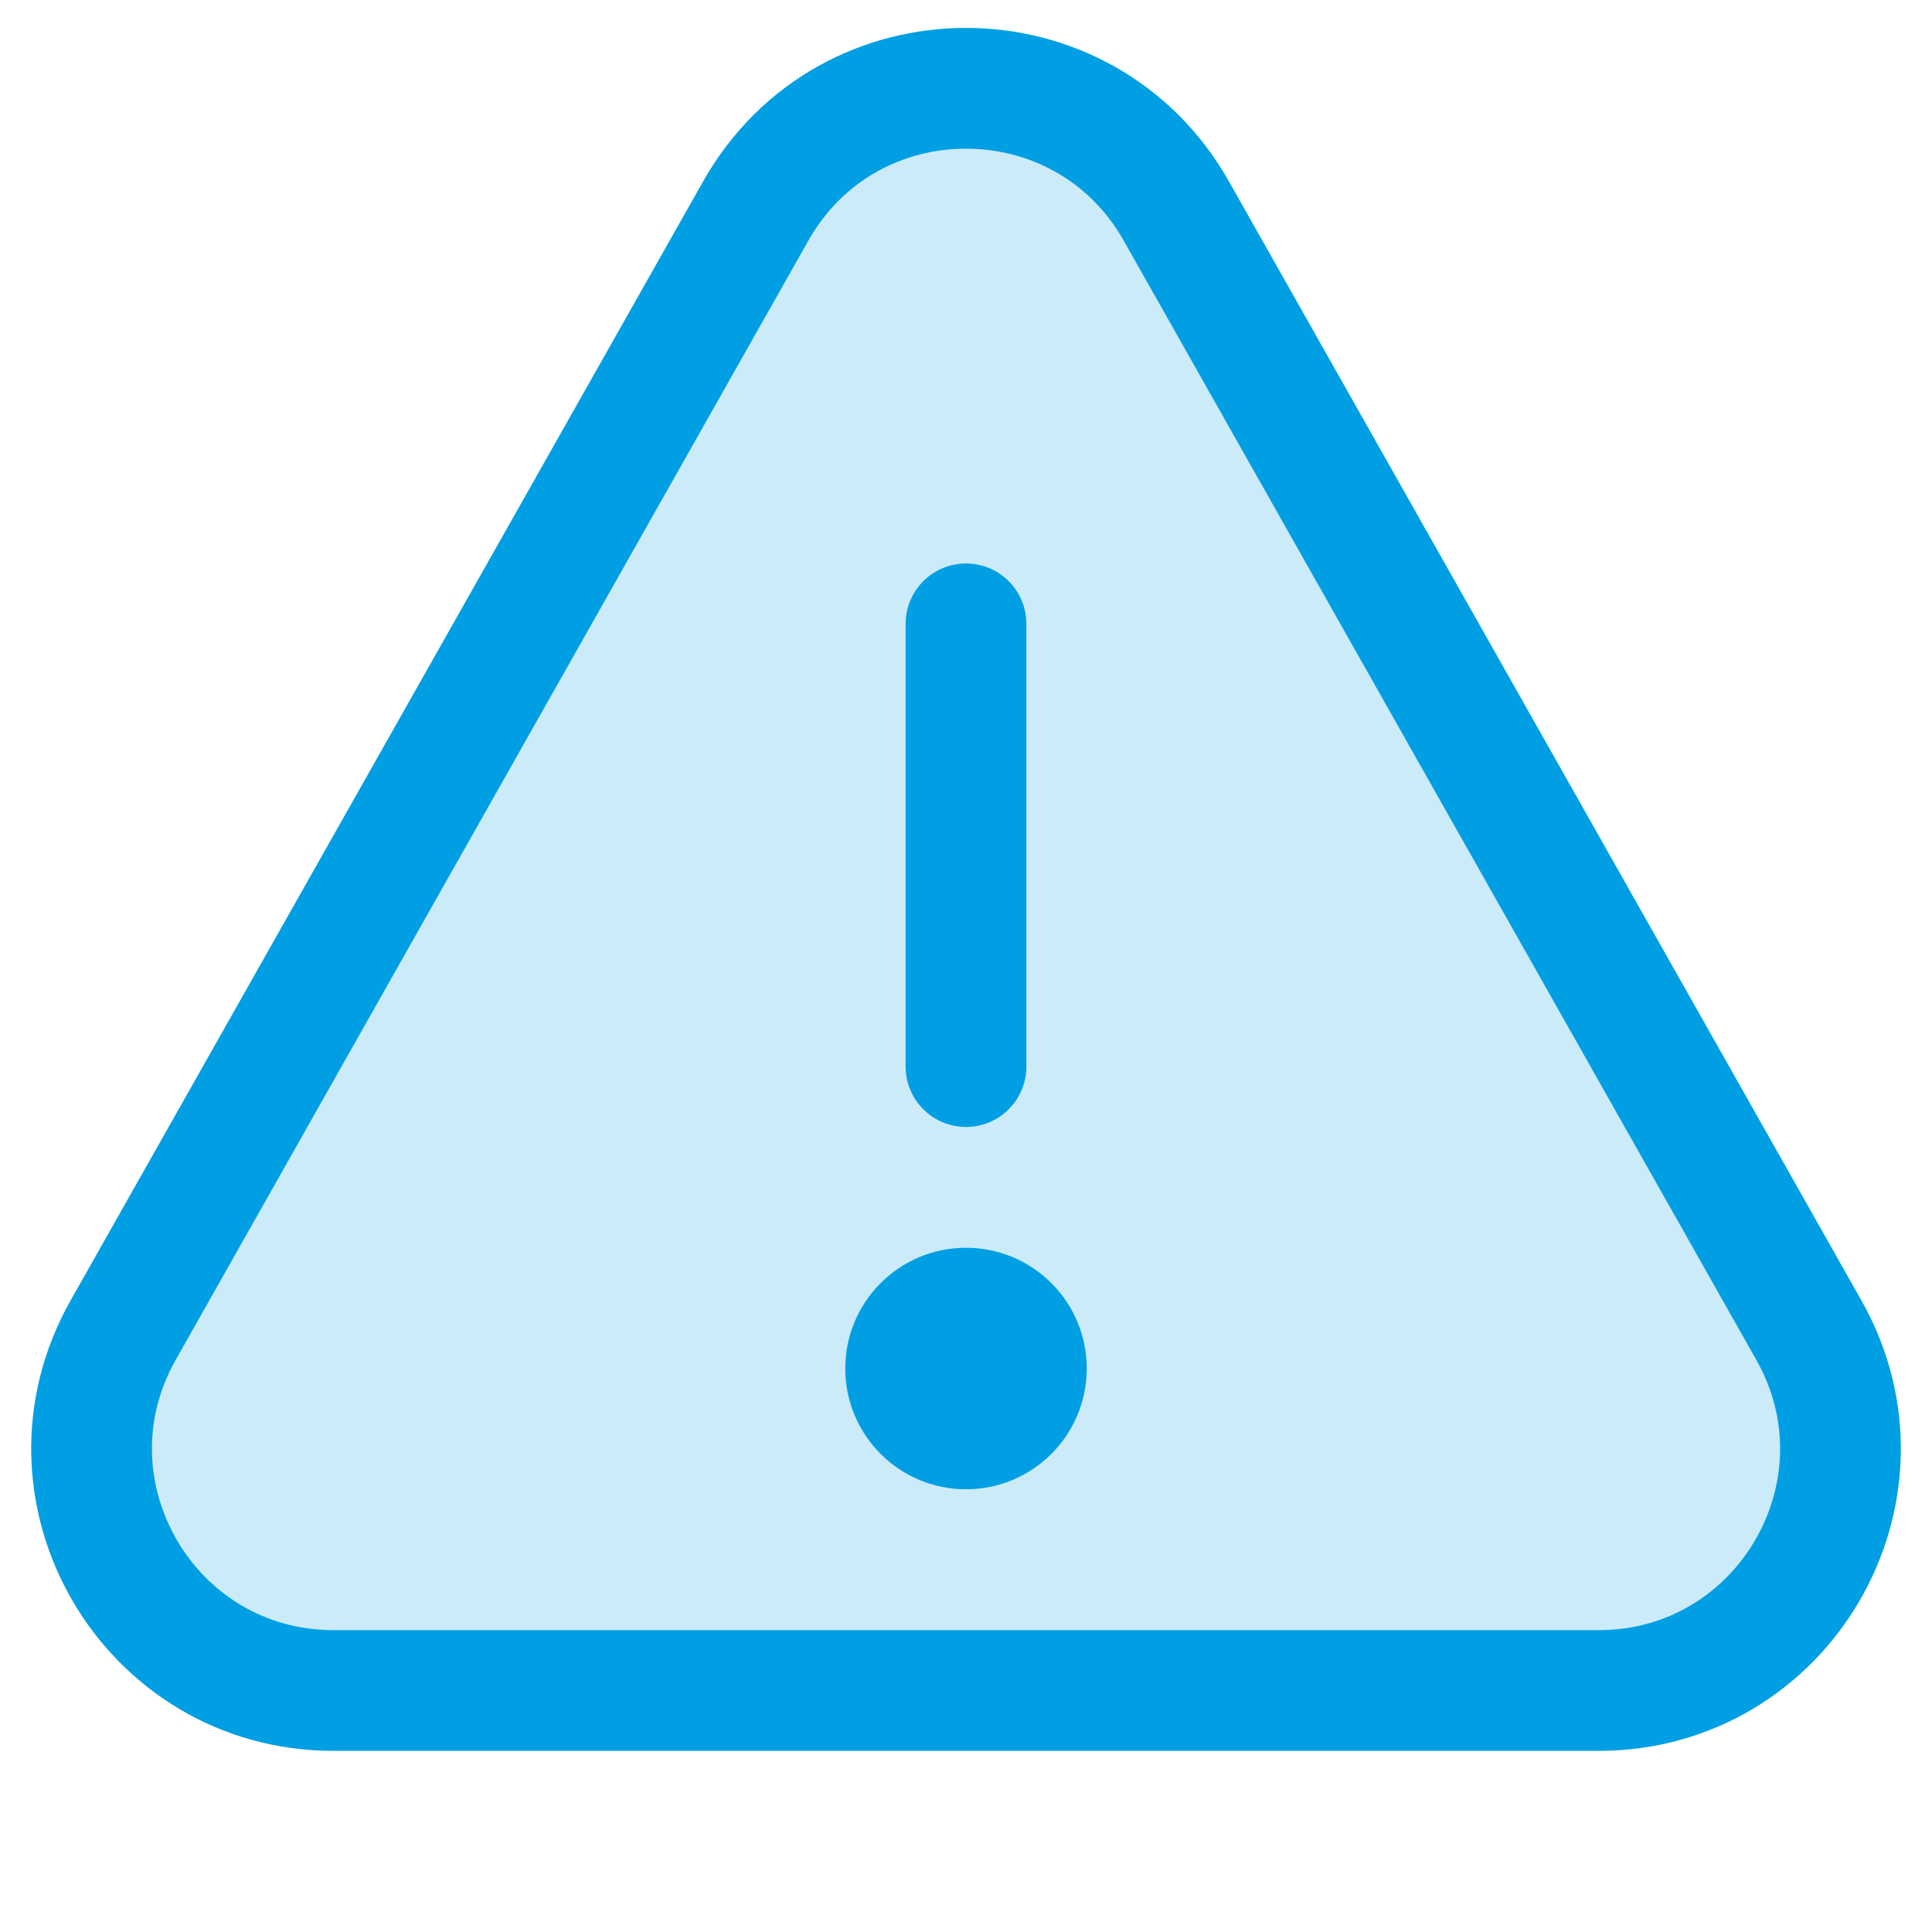 <svg width="32" height="32" viewBox="0 0 32 32" fill="none" xmlns="http://www.w3.org/2000/svg">
<g clip-path="url(#clip0)">
<path d="M12.518 3.494C14.049 0.785 17.951 0.785 19.483 3.494L29.96 22.031C31.468 24.698 29.541 28 26.478 28H5.523C2.46 28 0.533 24.698 2.04 22.031L12.518 3.494Z" fill="#009FE3" fill-opacity="0.2" stroke="#009FE3" stroke-width="2"/>
<line x1="16" y1="10.333" x2="16" y2="17.666" stroke="#009FE3" stroke-width="2" stroke-linecap="round" stroke-linejoin="round"/>
<circle cx="16" cy="22.667" r="2" fill="#009FE3"/>
</g>
<defs>
<clipPath id="clip0">
<rect width="32" height="32" fill="white"/>
</clipPath>
</defs>
</svg>
